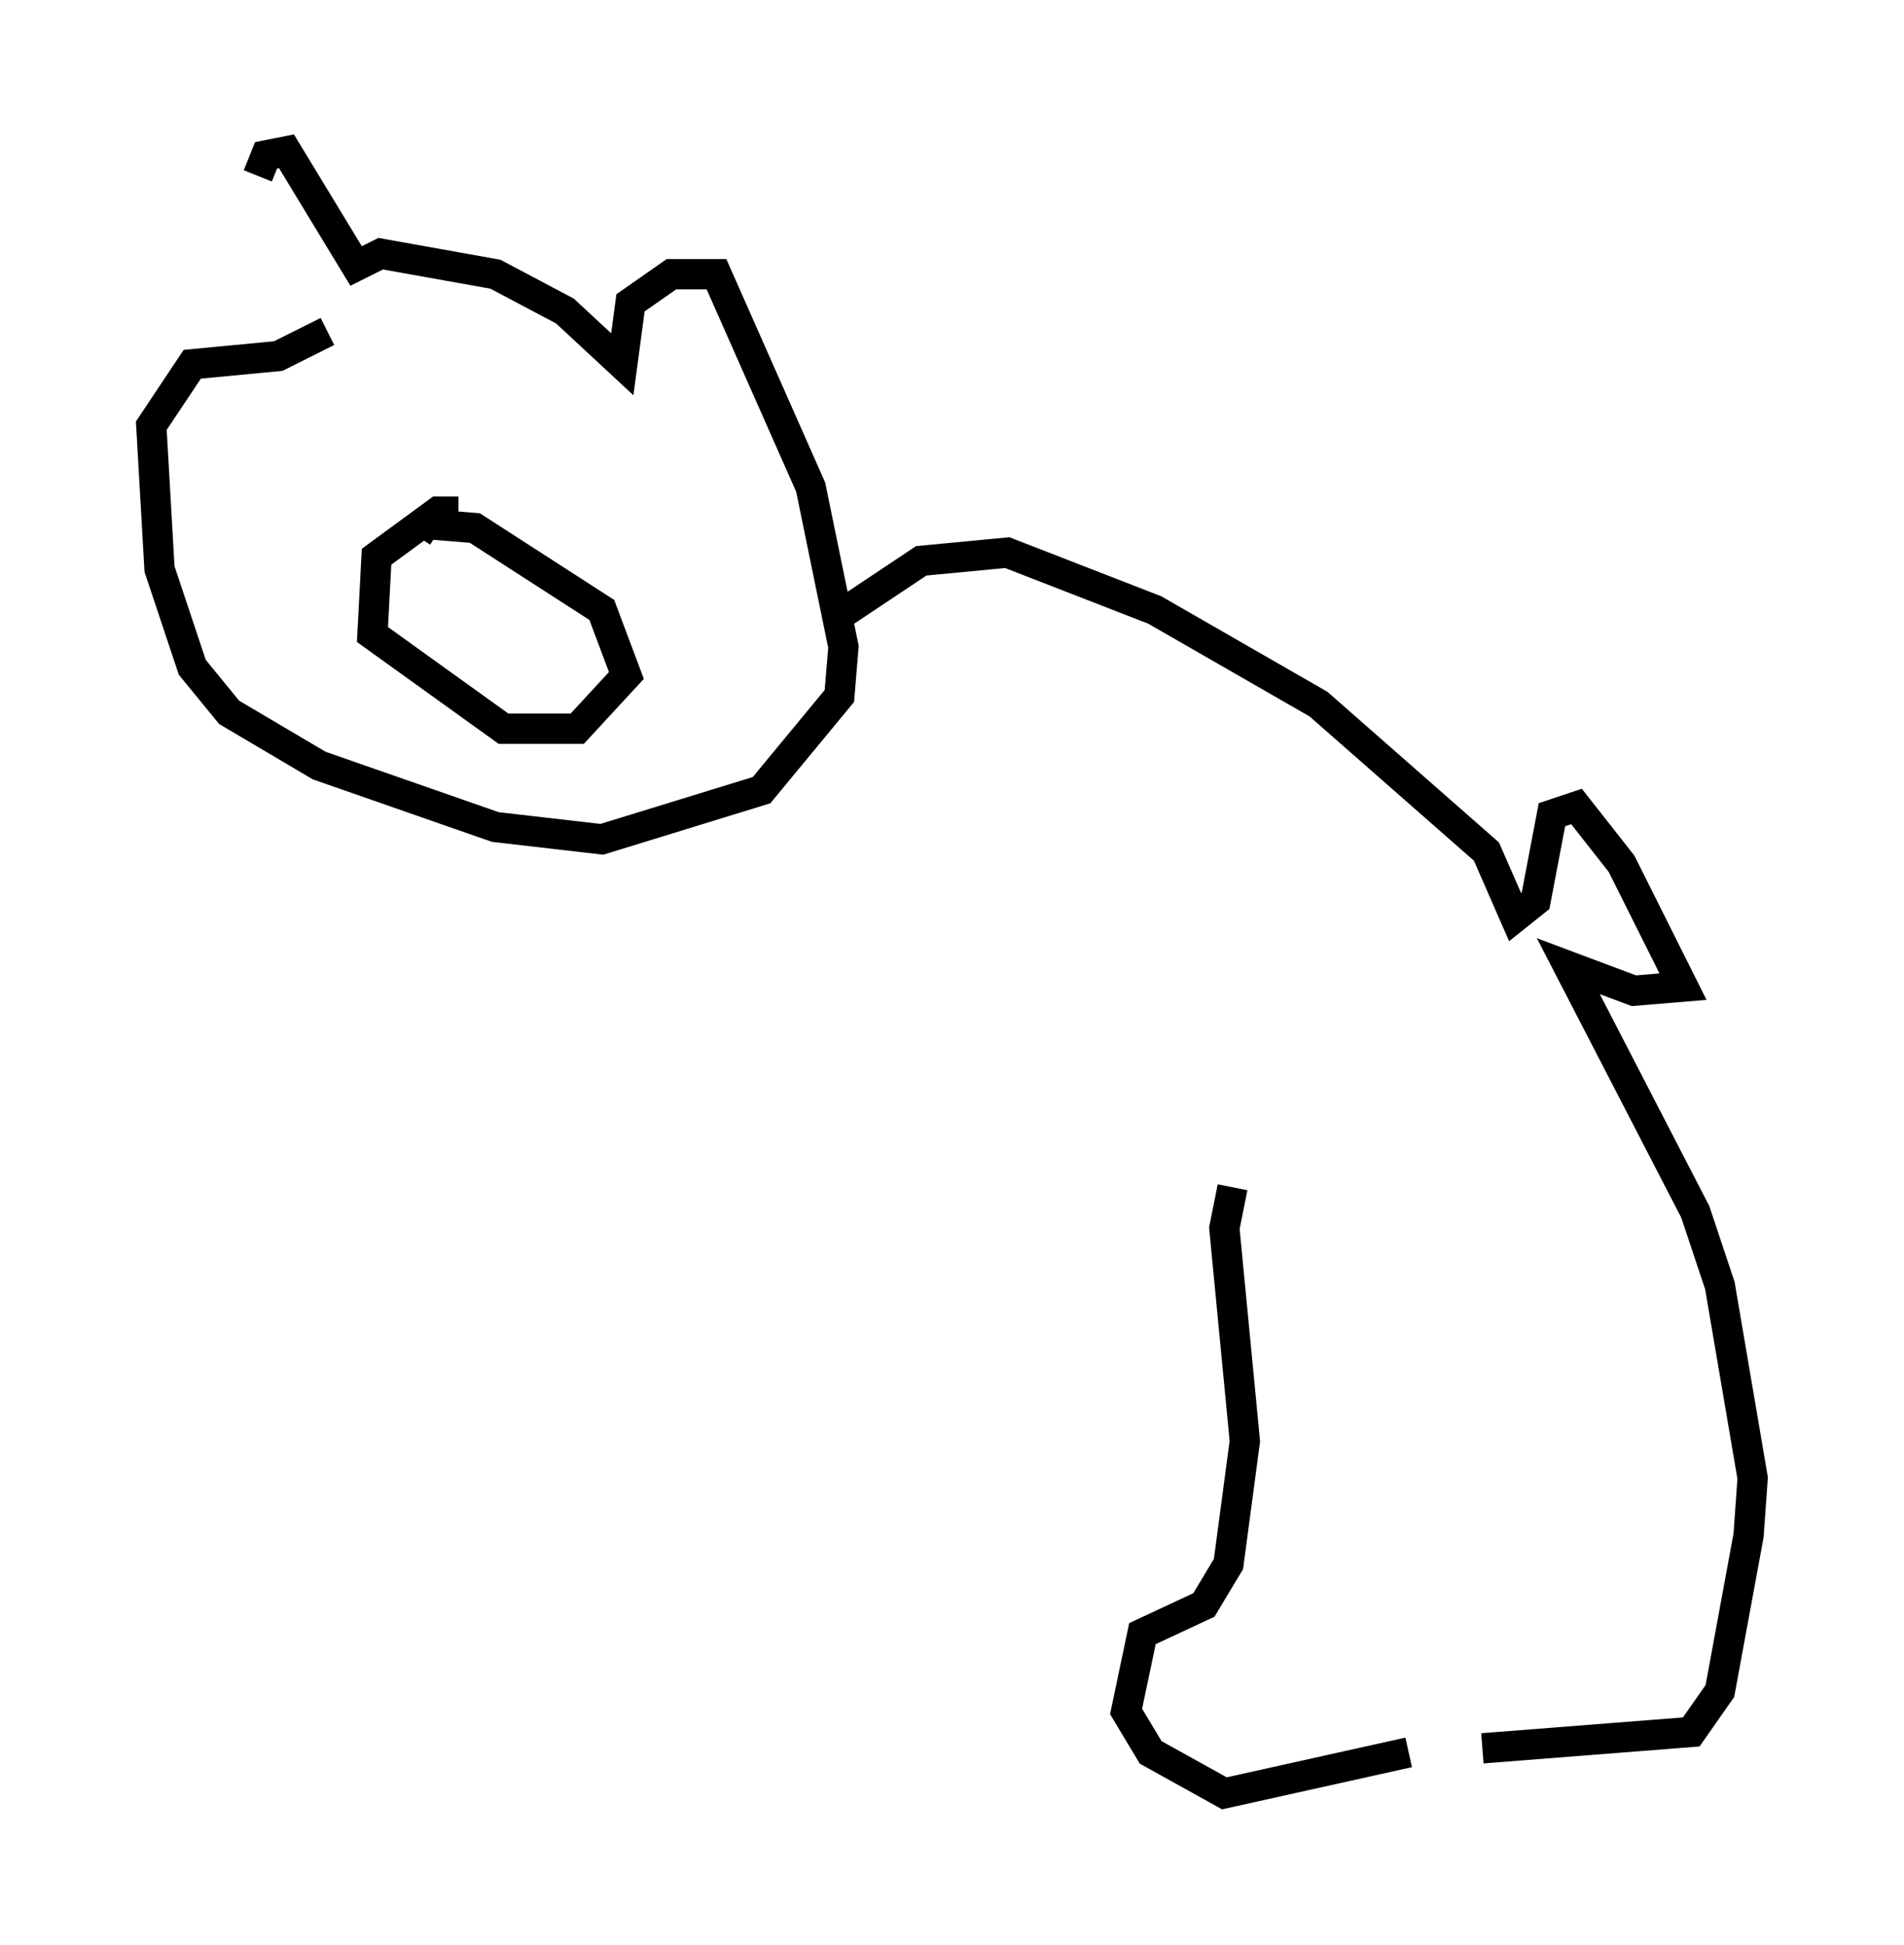 <?xml version="1.0" encoding="utf-8" ?>
<svg baseProfile="full" height="64.262" version="1.1" width="62.909" xmlns="http://www.w3.org/2000/svg" xmlns:ev="http://www.w3.org/2001/xml-events" xmlns:xlink="http://www.w3.org/1999/xlink"><defs /><rect fill="white" height="64.262" width="62.909" x="0" y="0" /><path d="M9.736, 9.33 m-1.218, -3.518 l0.271, -0.677 0.677, -0.135 l2.3, 3.789 0.812, -0.406 l3.789, 0.677 2.3, 1.218 l1.894, 1.759 0.271, -2.03 l1.353, -0.947 1.488, 0.0 l3.112, 7.036 1.083, 5.277 l-0.135, 1.624 -2.571, 3.112 l-5.277, 1.624 -3.518, -0.406 l-5.819, -2.03 -2.977, -1.759 l-1.218, -1.488 -1.083, -3.248 l-0.271, -4.736 1.353, -2.03 l2.842, -0.271 1.624, -0.812 m4.33, 5.954 l-0.677, 0.0 -2.03, 1.488 l-0.135, 2.571 4.33, 3.112 l2.436, 0.0 1.624, -1.759 l-0.812, -2.165 -4.195, -2.706 l-1.624, -0.135 -0.271, 0.406 m1.894, 2.3 l0.0, 0.0 m11.908, 0.406 l2.842, -1.894 2.842, -0.271 l4.871, 1.894 5.413, 3.112 l5.548, 4.871 0.947, 2.165 l0.677, -0.541 0.541, -2.842 l0.812, -0.271 1.488, 1.894 l2.03, 4.059 -1.624, 0.135 l-2.165, -0.812 4.195, 8.119 l0.812, 2.436 1.083, 6.36 l-0.135, 1.894 -0.947, 5.142 l-0.947, 1.353 -6.901, 0.541 m-8.254, -18.538 l-0.271, 1.353 0.677, 7.036 l-0.541, 4.059 -0.812, 1.353 l-2.03, 0.947 -0.541, 2.571 l0.812, 1.353 2.436, 1.353 l6.089, -1.353 " fill="none" stroke="black" stroke-width="1" /></svg>